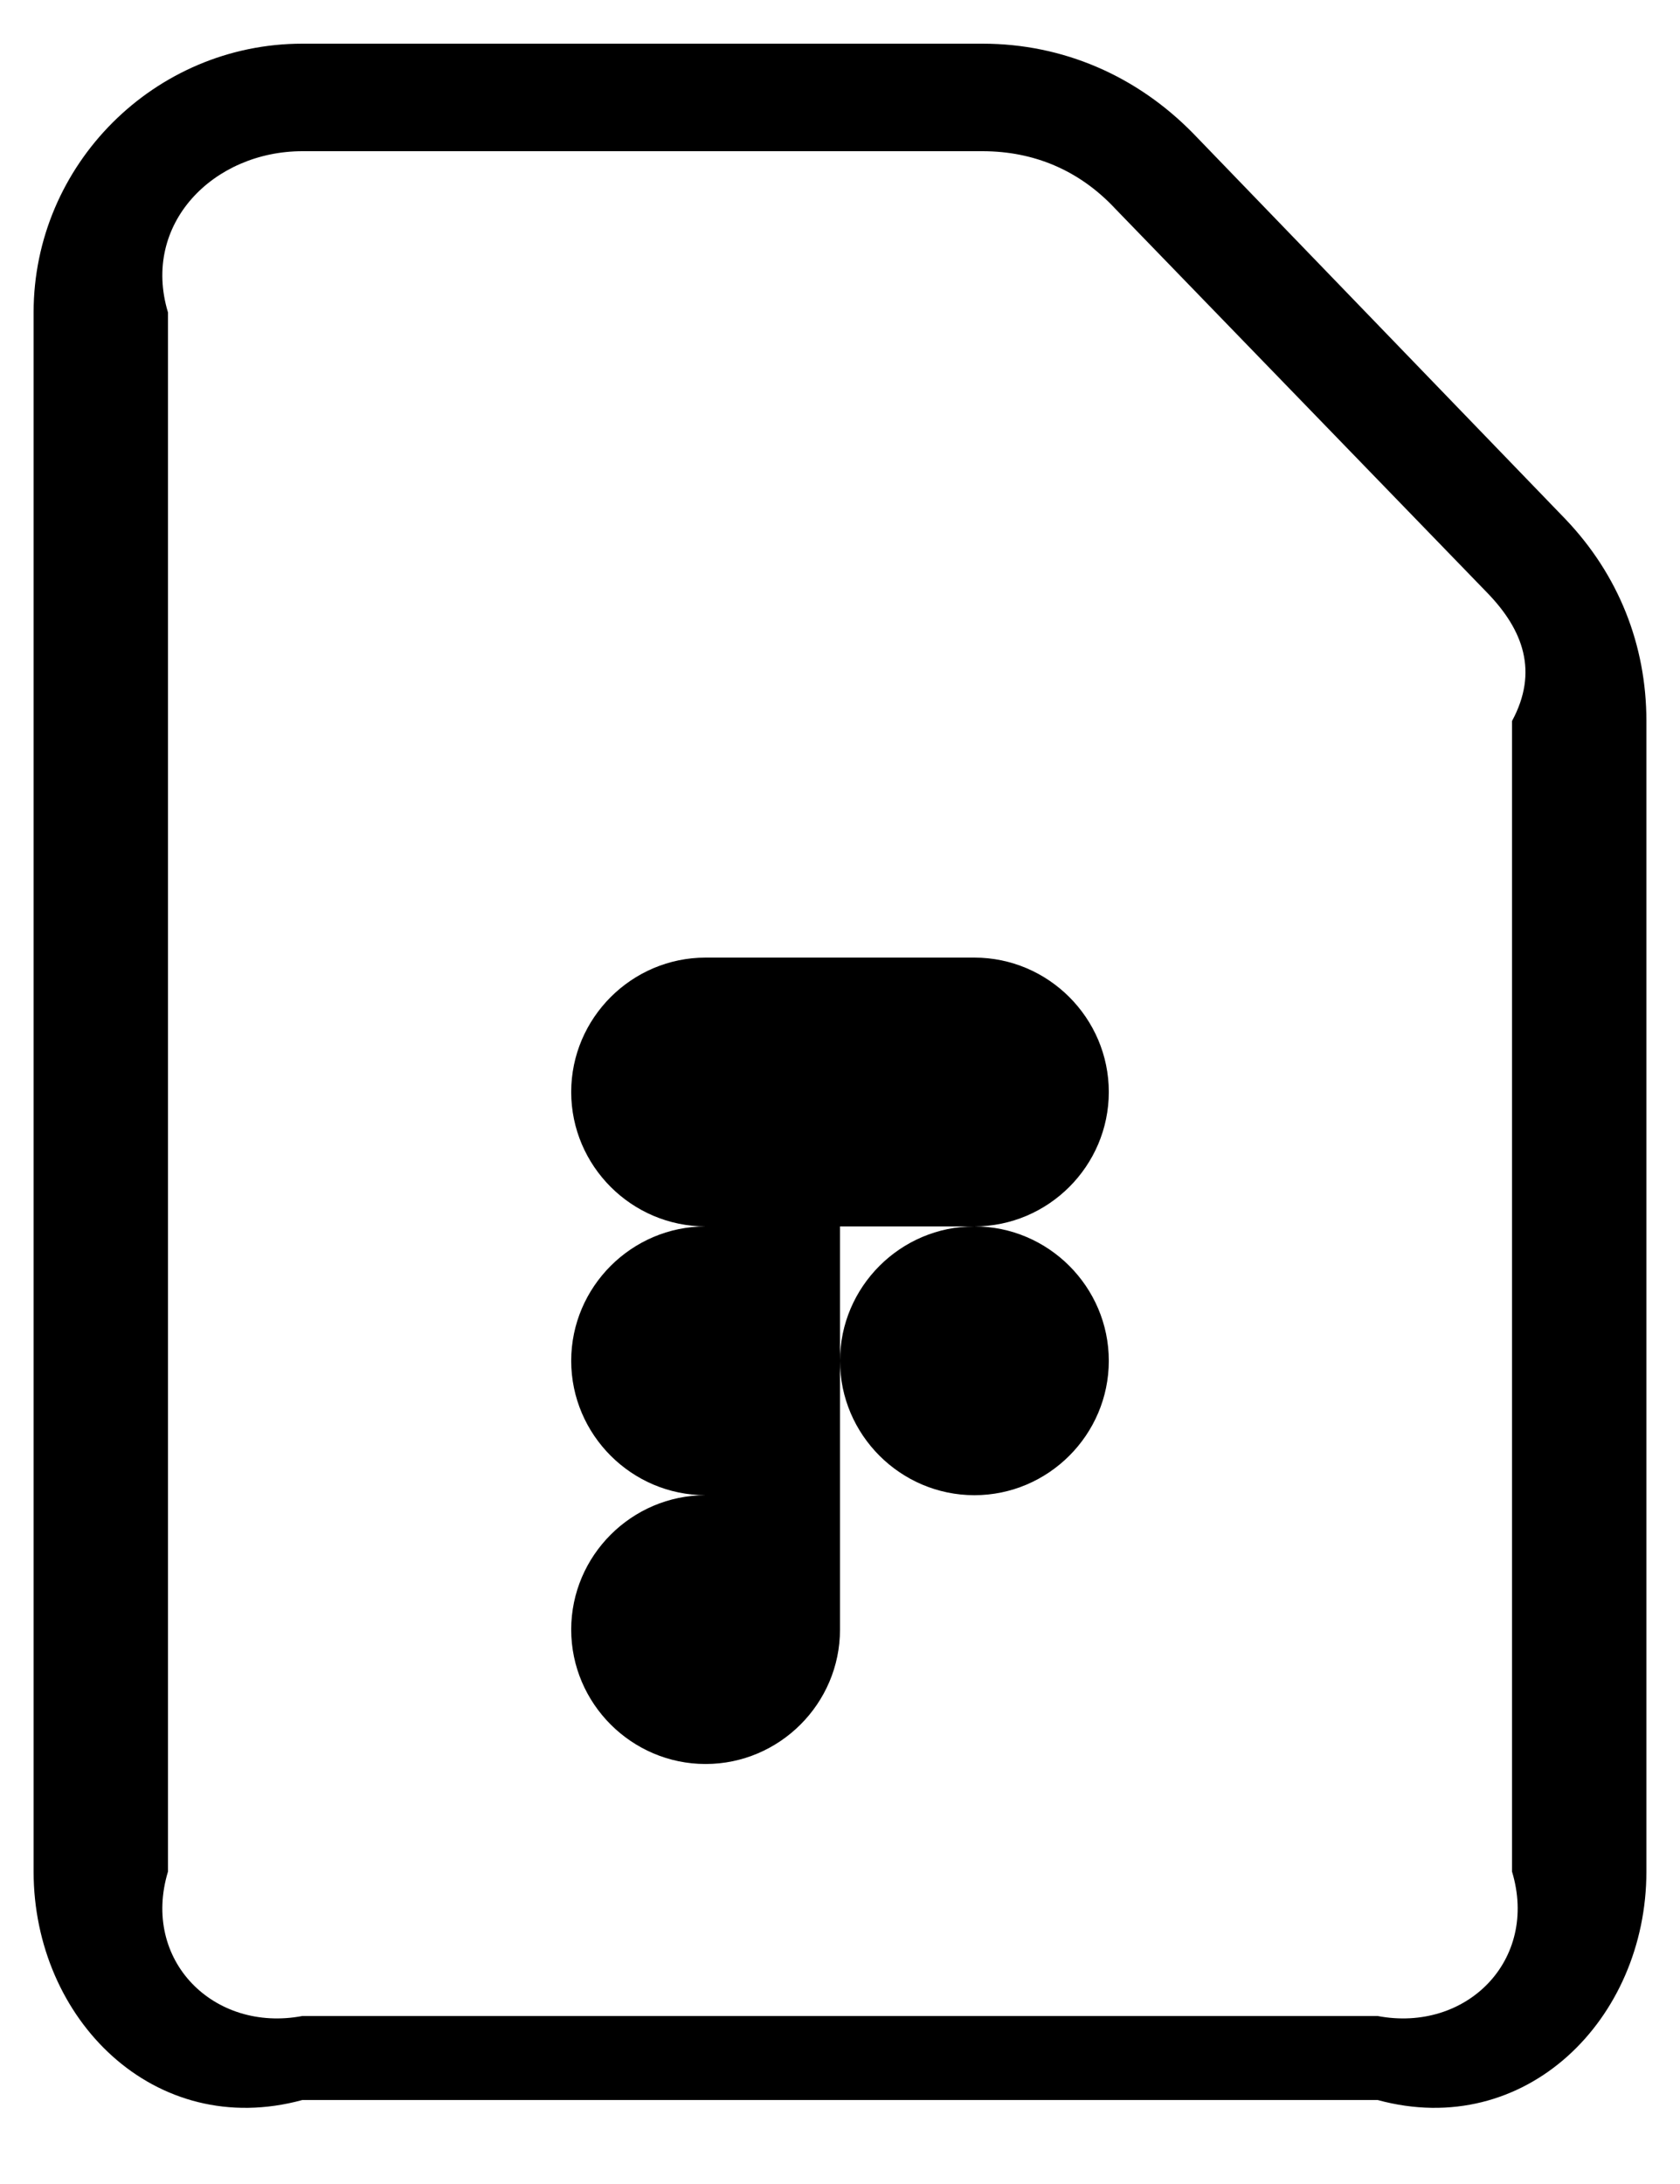 ﻿<?xml version="1.0" encoding="utf-8"?>
<svg version="1.1" xmlns:xlink="http://www.w3.org/1999/xlink" width="20px" height="26px" xmlns="http://www.w3.org/2000/svg">
  <defs>
    <pattern id="BGPattern" patternUnits="userSpaceOnUse" alignment="0 0" imageRepeat="None" />
    <mask fill="white" id="Clip246">
      <path d="M 14.208 1.592  L 18.64 6.184  C 19.264 6.84  19.6 7.672  19.6 8.584  L 19.6 22.28  C 19.6 24.04  18.16 25.48  16.4 25  L 3.6 25  C 1.84 25.48  0.4 24.04  0.4 22.28  L 0.4 3.72  C 0.4 1.96  1.84 0.52  3.6 0.52  L 11.696 0.52  C 12.656 0.52  13.536 0.904  14.208 1.592  Z M 16.4 24  C 17.456 24.2  18.32 23.336  18 22.28  L 18 8.584  C 18.32 7.992  18.128 7.496  17.712 7.064  L 13.28 2.488  C 12.848 2.024  12.304 1.8  11.696 1.8  L 3.6 1.8  C 2.544 1.8  1.68 2.664  2 3.72  L 2 22.28  C 1.68 23.336  2.544 24.2  3.6 24  L 16.4 24  Z M 11.6 11.4  C 12.48 11.4  13.2 12.12  13.2 13  C 13.2 13.88  12.48 14.6  11.6 14.6  L 10 14.6  L 10 19.4  C 10 20.28  9.28 21  8.4 21  C 7.52 21  6.8 20.28  6.8 19.4  C 6.8 18.52  7.52 17.8  8.4 17.8  C 7.52 17.8  6.8 17.08  6.8 16.2  C 6.8 15.32  7.52 14.6  8.4 14.6  C 7.52 14.6  6.8 13.88  6.8 13  C 6.8 12.12  7.52 11.4  8.4 11.4  L 11.6 11.4  Z M 11.6 17.8  C 10.72 17.8  10 17.08  10 16.2  C 10 15.32  10.72 14.6  11.6 14.6  C 12.48 14.6  13.2 15.32  13.2 16.2  C 13.2 17.08  12.48 17.8  11.6 17.8  Z " fill-rule="evenodd" />
    </mask>
  </defs>
  <g>
    <path d="M 14.208 1.592  L 18.64 6.184  C 19.264 6.84  19.6 7.672  19.6 8.584  L 19.6 22.28  C 19.6 24.04  18.16 25.48  16.4 25  L 3.6 25  C 1.84 25.48  0.4 24.04  0.4 22.28  L 0.4 3.72  C 0.4 1.96  1.84 0.52  3.6 0.52  L 11.696 0.52  C 12.656 0.52  13.536 0.904  14.208 1.592  Z M 16.4 24  C 17.456 24.2  18.32 23.336  18 22.28  L 18 8.584  C 18.32 7.992  18.128 7.496  17.712 7.064  L 13.28 2.488  C 12.848 2.024  12.304 1.8  11.696 1.8  L 3.6 1.8  C 2.544 1.8  1.68 2.664  2 3.72  L 2 22.28  C 1.68 23.336  2.544 24.2  3.6 24  L 16.4 24  Z M 11.6 11.4  C 12.48 11.4  13.2 12.12  13.2 13  C 13.2 13.88  12.48 14.6  11.6 14.6  L 10 14.6  L 10 19.4  C 10 20.28  9.28 21  8.4 21  C 7.52 21  6.8 20.28  6.8 19.4  C 6.8 18.52  7.52 17.8  8.4 17.8  C 7.52 17.8  6.8 17.08  6.8 16.2  C 6.8 15.32  7.52 14.6  8.4 14.6  C 7.52 14.6  6.8 13.88  6.8 13  C 6.8 12.12  7.52 11.4  8.4 11.4  L 11.6 11.4  Z M 11.6 17.8  C 10.72 17.8  10 17.08  10 16.2  C 10 15.32  10.72 14.6  11.6 14.6  C 12.48 14.6  13.2 15.32  13.2 16.2  C 13.2 17.08  12.48 17.8  11.6 17.8  Z " fill-rule="nonzero" fill="rgba(0, 0, 0, 1)" stroke="none" class="fill" />
    <path d="M 14.208 1.592  L 18.64 6.184  C 19.264 6.84  19.6 7.672  19.6 8.584  L 19.6 22.28  C 19.6 24.04  18.16 25.48  16.4 25  L 3.6 25  C 1.84 25.48  0.4 24.04  0.4 22.28  L 0.4 3.72  C 0.4 1.96  1.84 0.52  3.6 0.52  L 11.696 0.52  C 12.656 0.52  13.536 0.904  14.208 1.592  Z " stroke-width="0" stroke-dasharray="0" stroke="rgba(255, 255, 255, 0)" fill="none" class="stroke" mask="url(#Clip246)" />
    <path d="M 16.4 24  C 17.456 24.2  18.32 23.336  18 22.28  L 18 8.584  C 18.32 7.992  18.128 7.496  17.712 7.064  L 13.28 2.488  C 12.848 2.024  12.304 1.8  11.696 1.8  L 3.6 1.8  C 2.544 1.8  1.68 2.664  2 3.72  L 2 22.28  C 1.68 23.336  2.544 24.2  3.6 24  L 16.4 24  Z " stroke-width="0" stroke-dasharray="0" stroke="rgba(255, 255, 255, 0)" fill="none" class="stroke" mask="url(#Clip246)" />
    <path d="M 11.6 11.4  C 12.48 11.4  13.2 12.12  13.2 13  C 13.2 13.88  12.48 14.6  11.6 14.6  L 10 14.6  L 10 19.4  C 10 20.28  9.28 21  8.4 21  C 7.52 21  6.8 20.28  6.8 19.4  C 6.8 18.52  7.52 17.8  8.4 17.8  C 7.52 17.8  6.8 17.08  6.8 16.2  C 6.8 15.32  7.52 14.6  8.4 14.6  C 7.52 14.6  6.8 13.88  6.8 13  C 6.8 12.12  7.52 11.4  8.4 11.4  L 11.6 11.4  Z " stroke-width="0" stroke-dasharray="0" stroke="rgba(255, 255, 255, 0)" fill="none" class="stroke" mask="url(#Clip246)" />
    <path d="M 11.6 17.8  C 10.72 17.8  10 17.08  10 16.2  C 10 15.32  10.72 14.6  11.6 14.6  C 12.48 14.6  13.2 15.32  13.2 16.2  C 13.2 17.08  12.48 17.8  11.6 17.8  Z " stroke-width="0" stroke-dasharray="0" stroke="rgba(255, 255, 255, 0)" fill="none" class="stroke" mask="url(#Clip246)" />
  </g>
</svg>